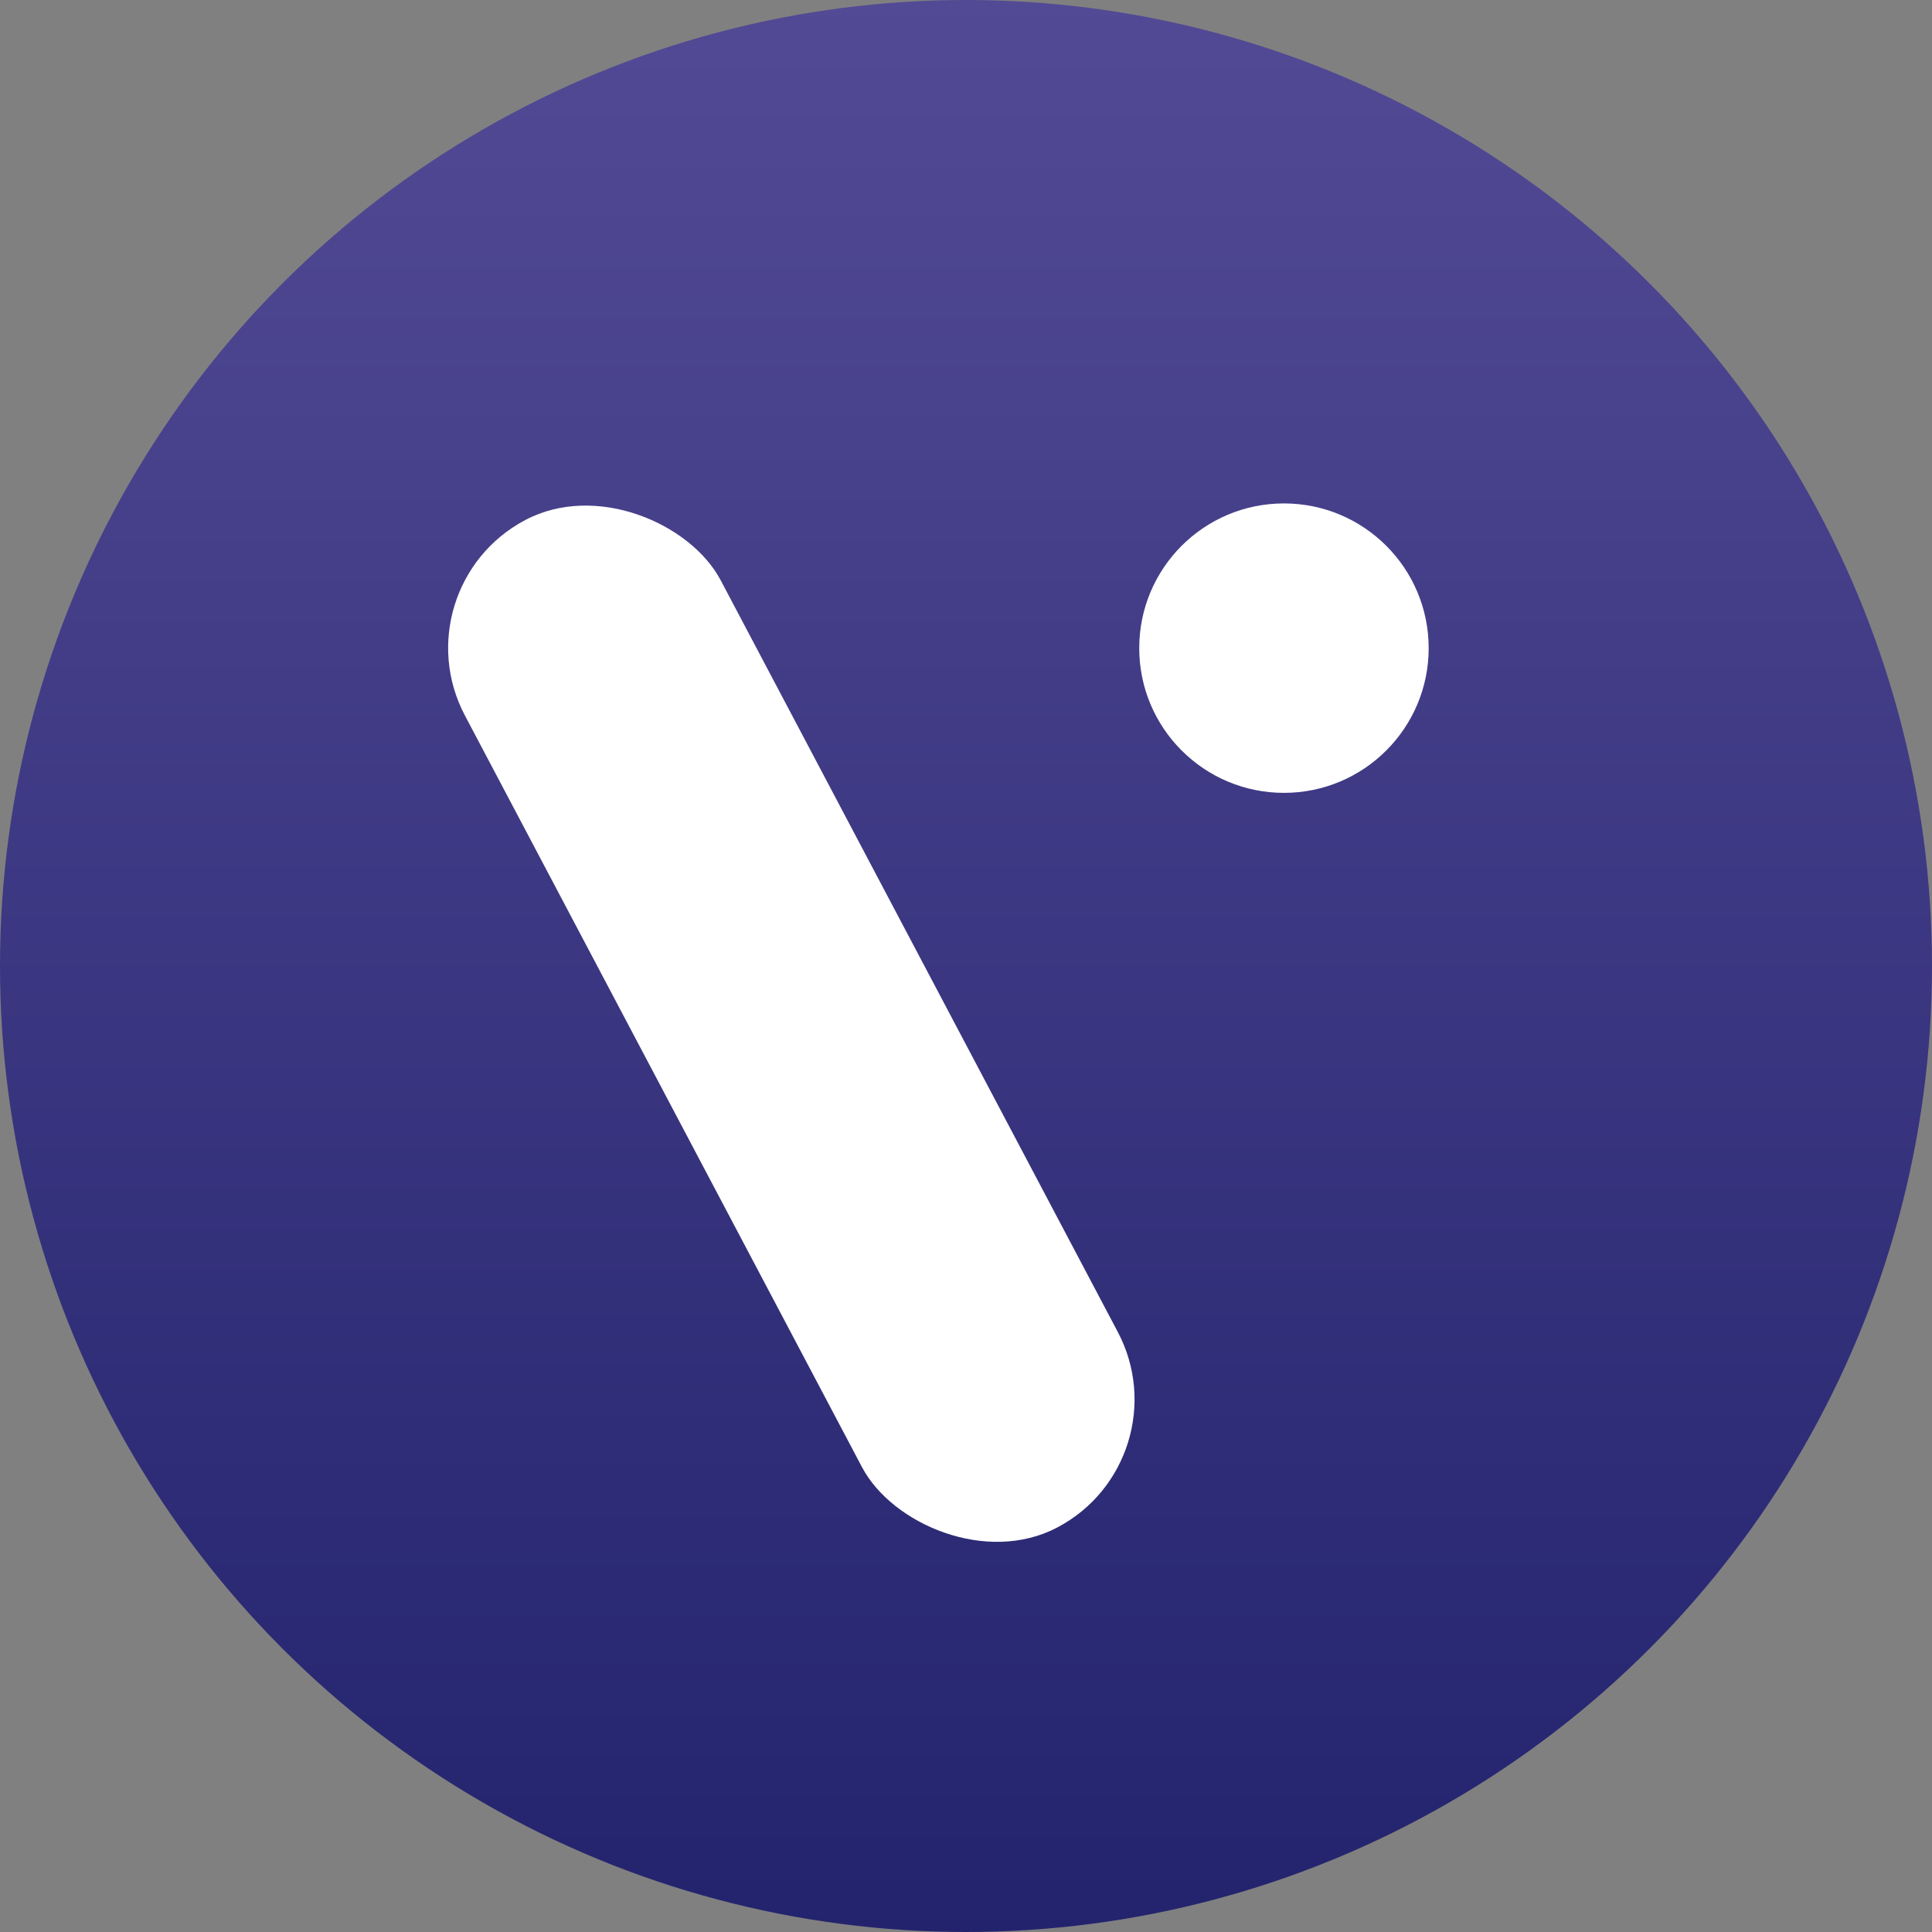 <svg xmlns="http://www.w3.org/2000/svg" xmlns:xlink="http://www.w3.org/1999/xlink" width="42" height="42" viewBox="0 0 42 42">
  <rect x="0" y="0" width="42" height="42" fill="#808080" stroke="none"/>
  <defs>
    <linearGradient id="linear-gradient" x1="0.5" x2="0.5" y2="1" gradientUnits="objectBoundingBox">
      <stop offset="0" stop-color="#534a95"/>
      <stop offset="1" stop-color="#23236d"/>
    </linearGradient>
  </defs>
  <g id="Group_23" data-name="Group 23" transform="translate(-668.518 -615.651)">
    <circle id="Ellipse_17" data-name="Ellipse 17" cx="21" cy="21" r="21" transform="translate(668.518 615.651)" fill="url(#linear-gradient)"/>
    <g id="Group_22" data-name="Group 22" transform="translate(677.156 625.485)">
      <rect id="Rectangle_13" data-name="Rectangle 13" width="6.291" height="24.773" rx="3.145" transform="matrix(0.884, -0.467, 0.467, 0.884, 0, 2.94)" fill="#fff"/>
      <circle id="Ellipse_18" data-name="Ellipse 18" cx="3.146" cy="3.146" r="3.146" transform="translate(16.128 1.11)" fill="#fff"/>
    </g>
  </g>
</svg>
